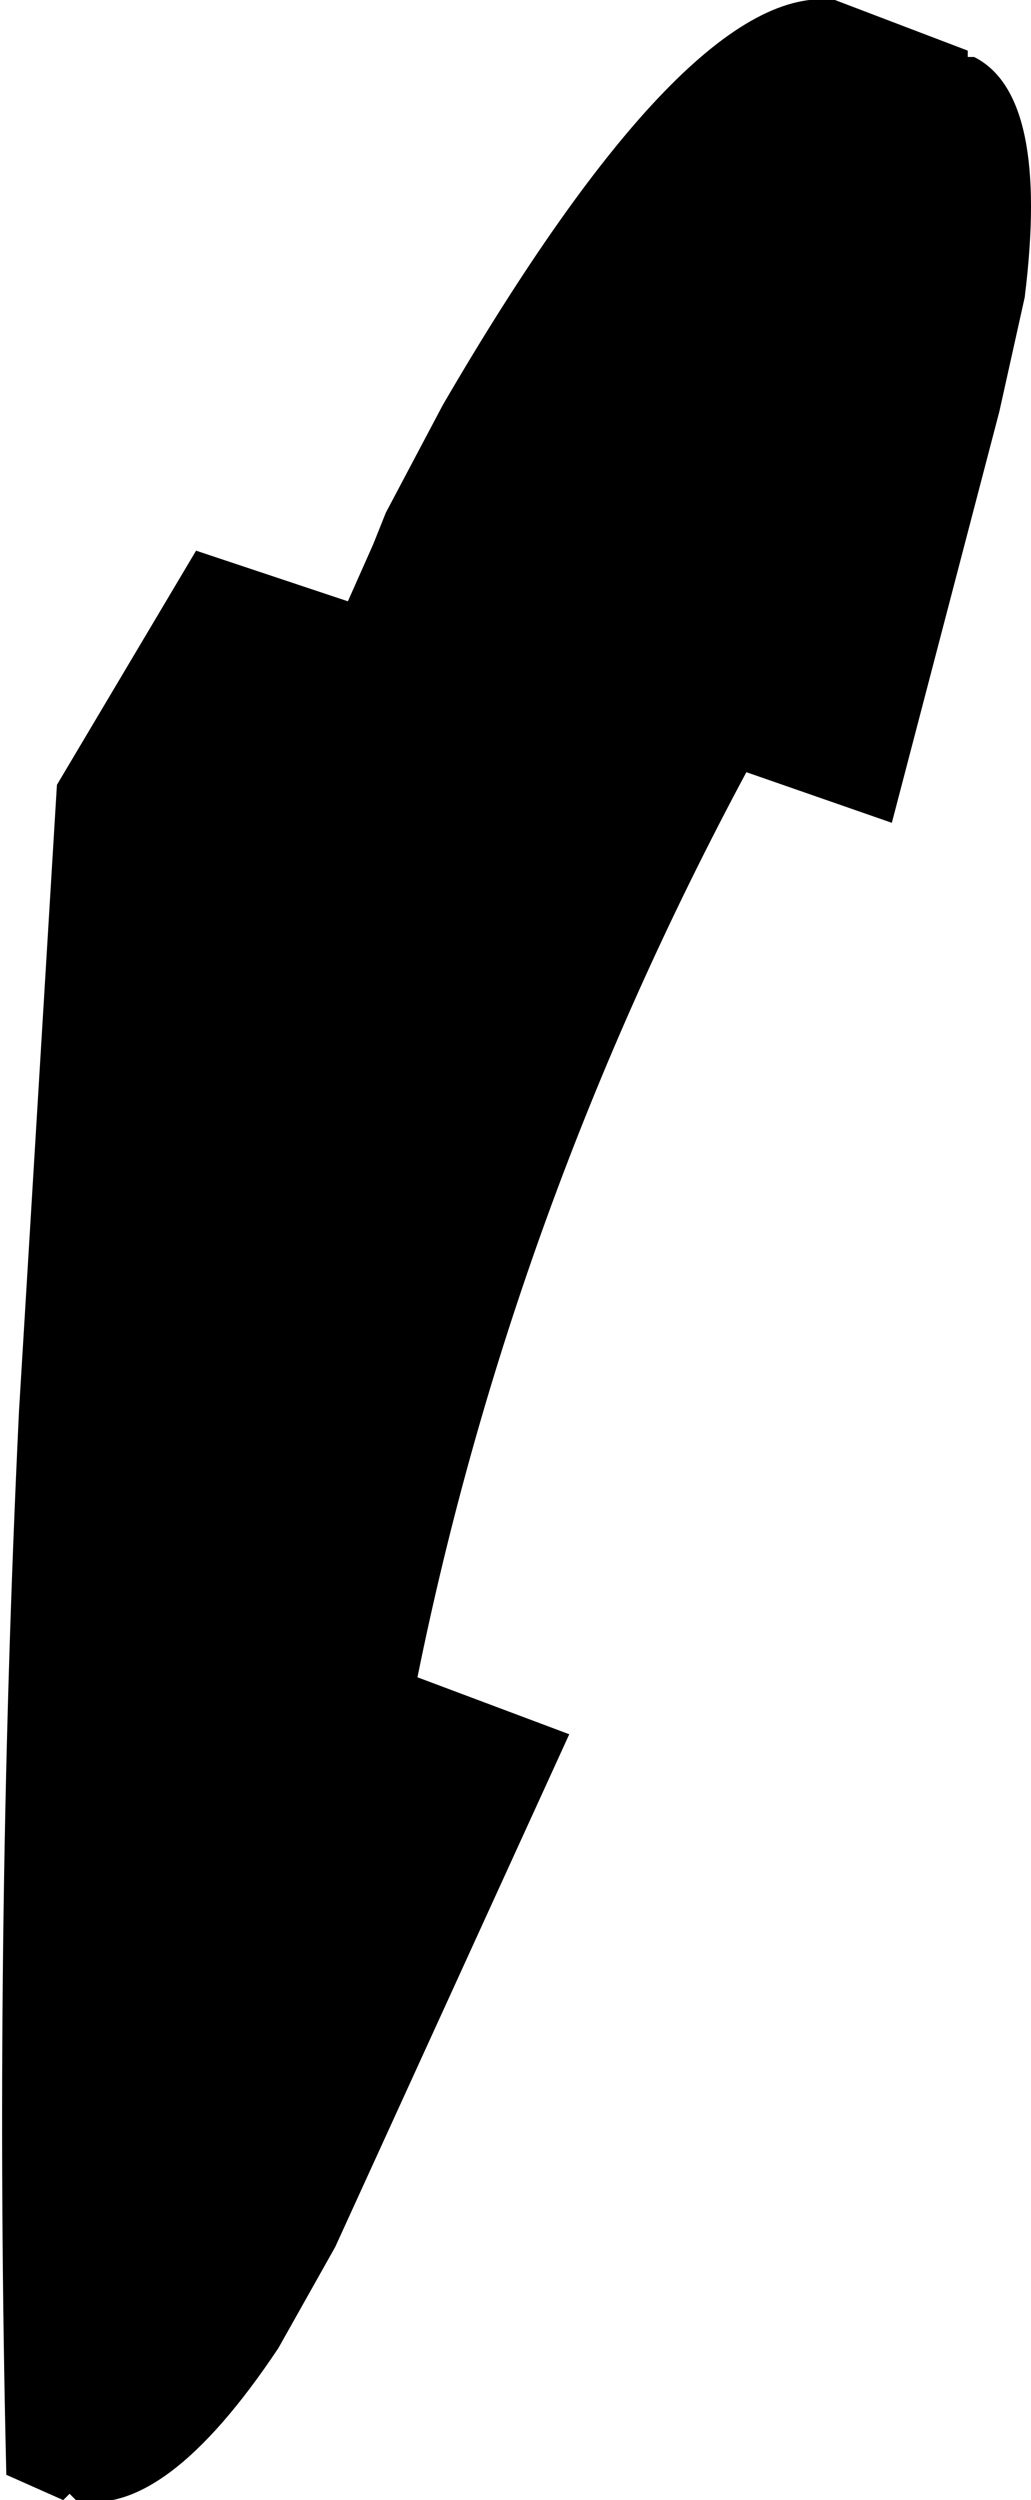 <?xml version="1.0" encoding="UTF-8" standalone="no"?>
<svg xmlns:xlink="http://www.w3.org/1999/xlink" height="19.75px" width="8.15px" xmlns="http://www.w3.org/2000/svg">
  <g transform="matrix(1.0, 0.0, 0.0, 1.0, -166.5, -322.55)">
    <path d="M174.6 324.9 L174.4 325.8 173.55 329.05 172.4 328.65 Q170.55 332.1 169.8 335.8 L171.0 336.25 169.15 340.3 168.7 341.1 Q167.8 342.45 167.1 342.3 L167.05 342.25 167.0 342.3 166.55 342.1 Q166.45 337.9 166.65 333.7 L166.95 328.75 168.05 326.9 169.25 327.3 169.45 326.85 169.55 326.6 170.0 325.75 Q171.95 322.4 173.1 322.55 L174.15 322.95 174.15 323.0 174.2 323.0 Q174.8 323.3 174.6 324.9" fill="#000000" fill-rule="evenodd" stroke="none"/>
  </g>
</svg>
